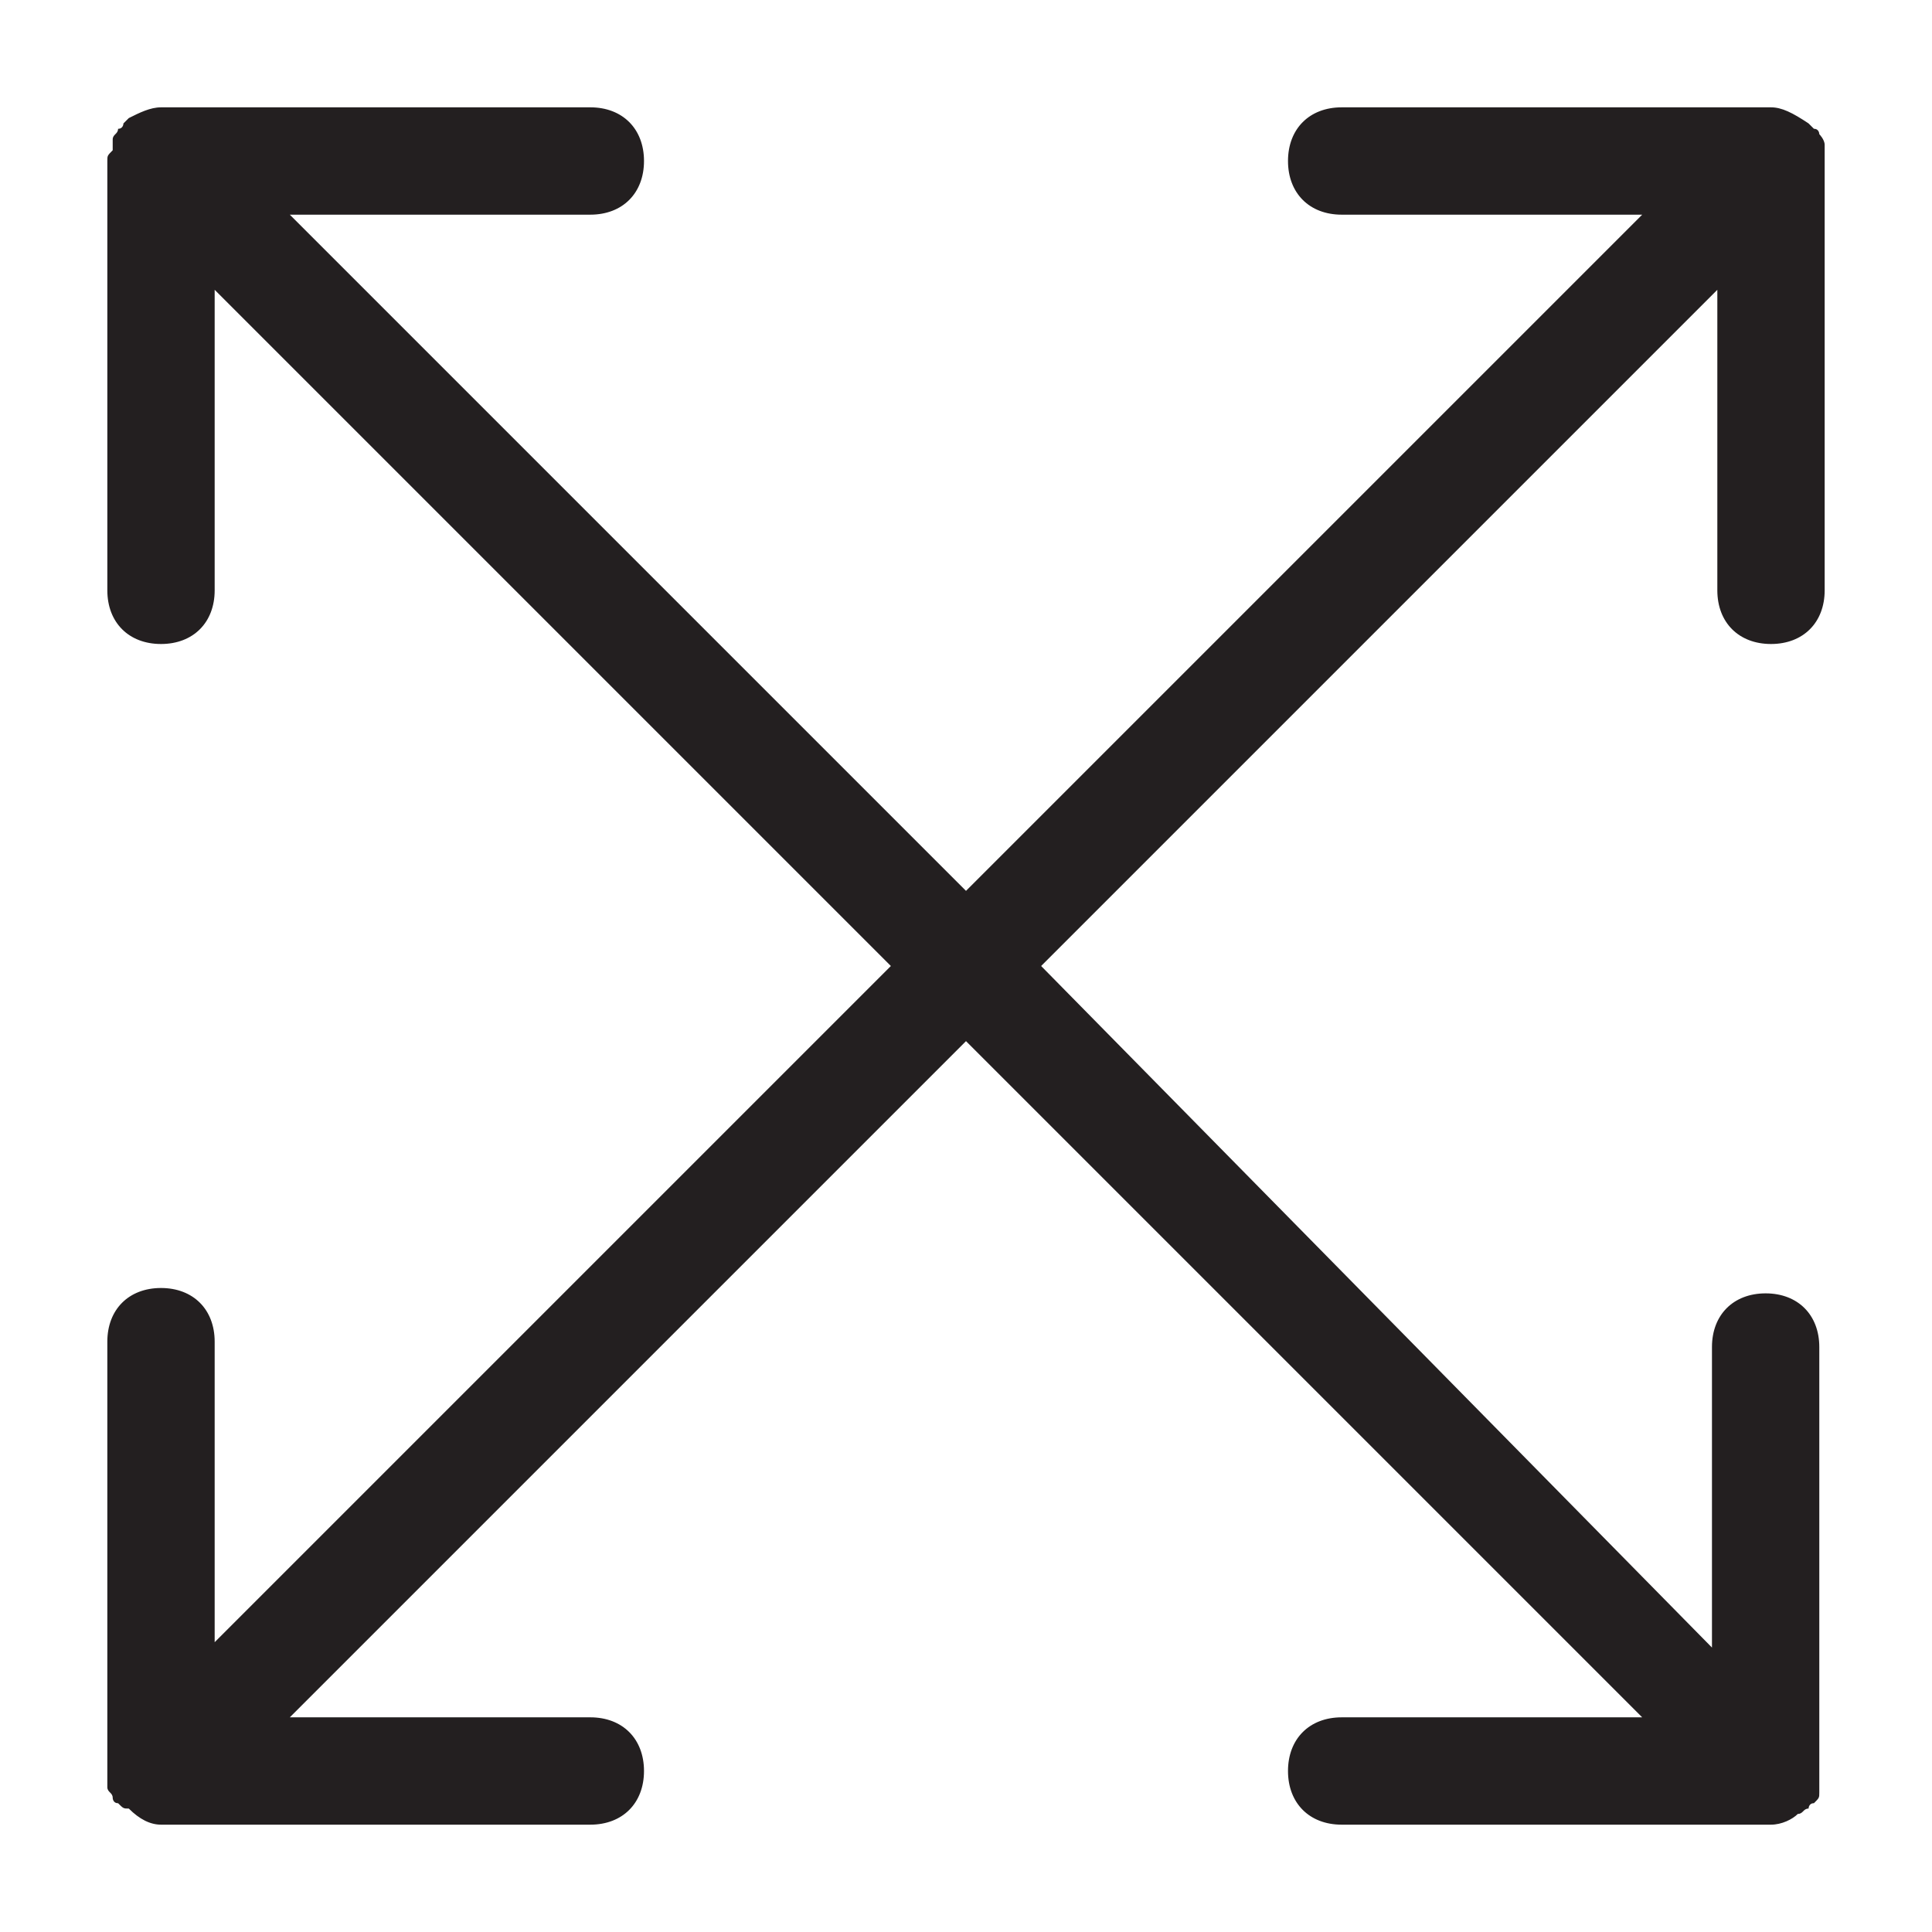 <?xml version="1.0" encoding="utf-8"?>
<!-- Generator: Adobe Illustrator 20.1.0, SVG Export Plug-In . SVG Version: 6.00 Build 0)  -->
<svg version="1.1" id="Calque_1" xmlns="http://www.w3.org/2000/svg" xmlns:xlink="http://www.w3.org/1999/xlink" x="0px" y="0px"
	 viewBox="0 0 36 36" style="enable-background:new 0 0 36 36;" xml:space="preserve">
<style type="text/css">
	.st0{fill:#231F20;}
</style>
<title>Plan de travail 1</title>
<path class="st0" d="M33,12c0.6,0,1-0.4,1-1V3c0-0.1,0-0.1,0-0.1c0-0.1,0-0.2,0-0.2c0-0.1-0.1-0.2-0.1-0.2c0,0,0-0.1-0.1-0.1
	c0,0,0,0,0,0c0,0-0.1-0.1-0.1-0.1C33.4,2.1,33.2,2,33,2c0,0,0,0,0,0h-8c-0.6,0-1,0.4-1,1s0.4,1,1,1h5.6L18,16.6L5.4,4H11
	c0.6,0,1-0.4,1-1s-0.4-1-1-1H3c0,0,0,0,0,0C2.8,2,2.6,2.1,2.4,2.2c0,0-0.1,0.1-0.1,0.1c0,0,0,0,0,0c0,0,0,0.1-0.1,0.1
	C2.2,2.5,2.1,2.5,2.1,2.6c0,0.1,0,0.1,0,0.2C2,2.9,2,2.9,2,3v0v8c0,0.6,0.4,1,1,1s1-0.4,1-1V5.4L16.6,18L4,30.6V25c0-0.6-0.4-1-1-1
	s-1,0.4-1,1v8v0c0,0.1,0,0.1,0,0.1c0,0.1,0,0.2,0,0.2c0,0.1,0.1,0.1,0.1,0.2c0,0,0,0.1,0.1,0.1c0,0,0,0,0,0c0.1,0.1,0.1,0.1,0.2,0.1
	C2.6,33.9,2.8,34,3,34c0,0,0,0,0,0c0,0,0,0,0,0h8c0.6,0,1-0.4,1-1s-0.4-1-1-1H5.4L18,19.4L30.6,32H25c-0.6,0-1,0.4-1,1s0.4,1,1,1h8
	c0,0,0,0,0,0s0,0,0,0c0.2,0,0.4-0.1,0.5-0.2c0.1,0,0.1-0.1,0.2-0.1c0,0,0,0,0,0c0,0,0-0.1,0.1-0.1c0.1-0.1,0.1-0.1,0.1-0.2
	c0-0.1,0-0.1,0-0.2c0-0.1,0-0.1,0-0.1v-8c0-0.6-0.4-1-1-1s-1,0.4-1,1v5.6L19.4,18L32,5.4V11C32,11.6,32.4,12,33,12z"/>
</svg>
